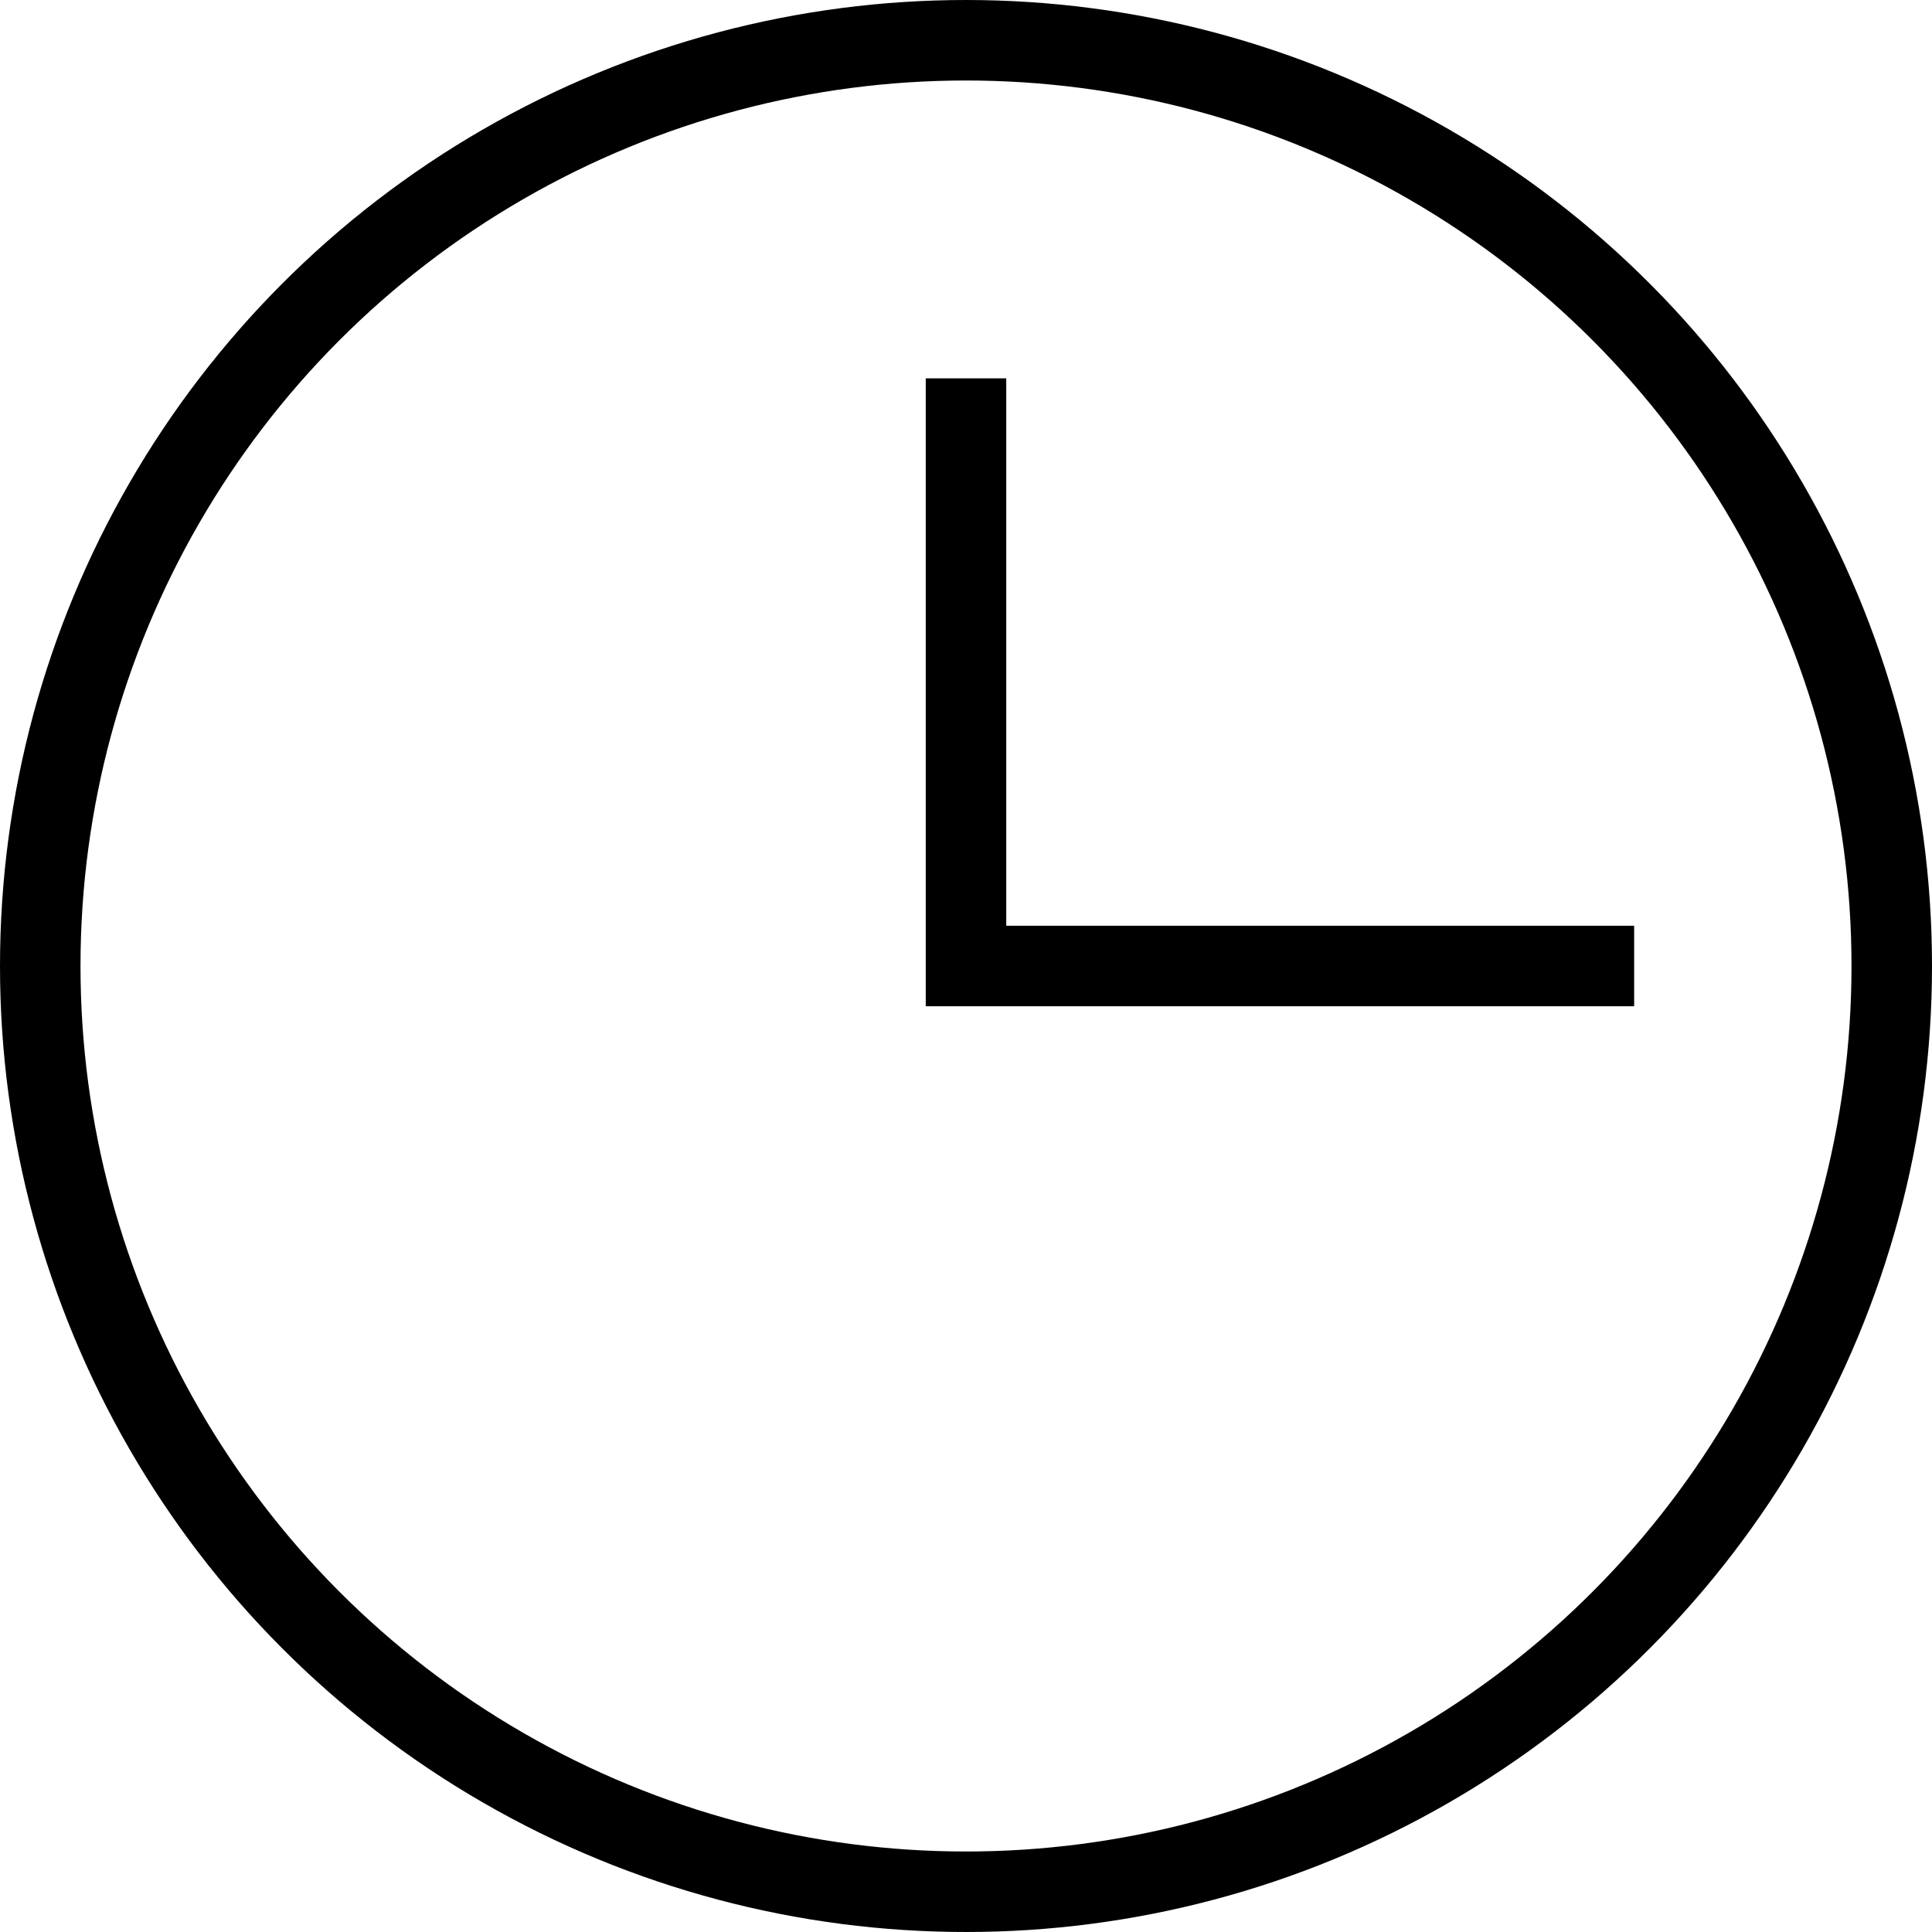 <svg version="1.1" xmlns="http://www.w3.org/2000/svg" width="24" height="24" viewBox="0 0 24 24">
<g stroke="currentColor" fill="none">
	<circle cx="12" cy="12" r="11.5"/>
	<polyline points="20.3,12 12,12 12,4.7 	"/>
</g>
</svg>

